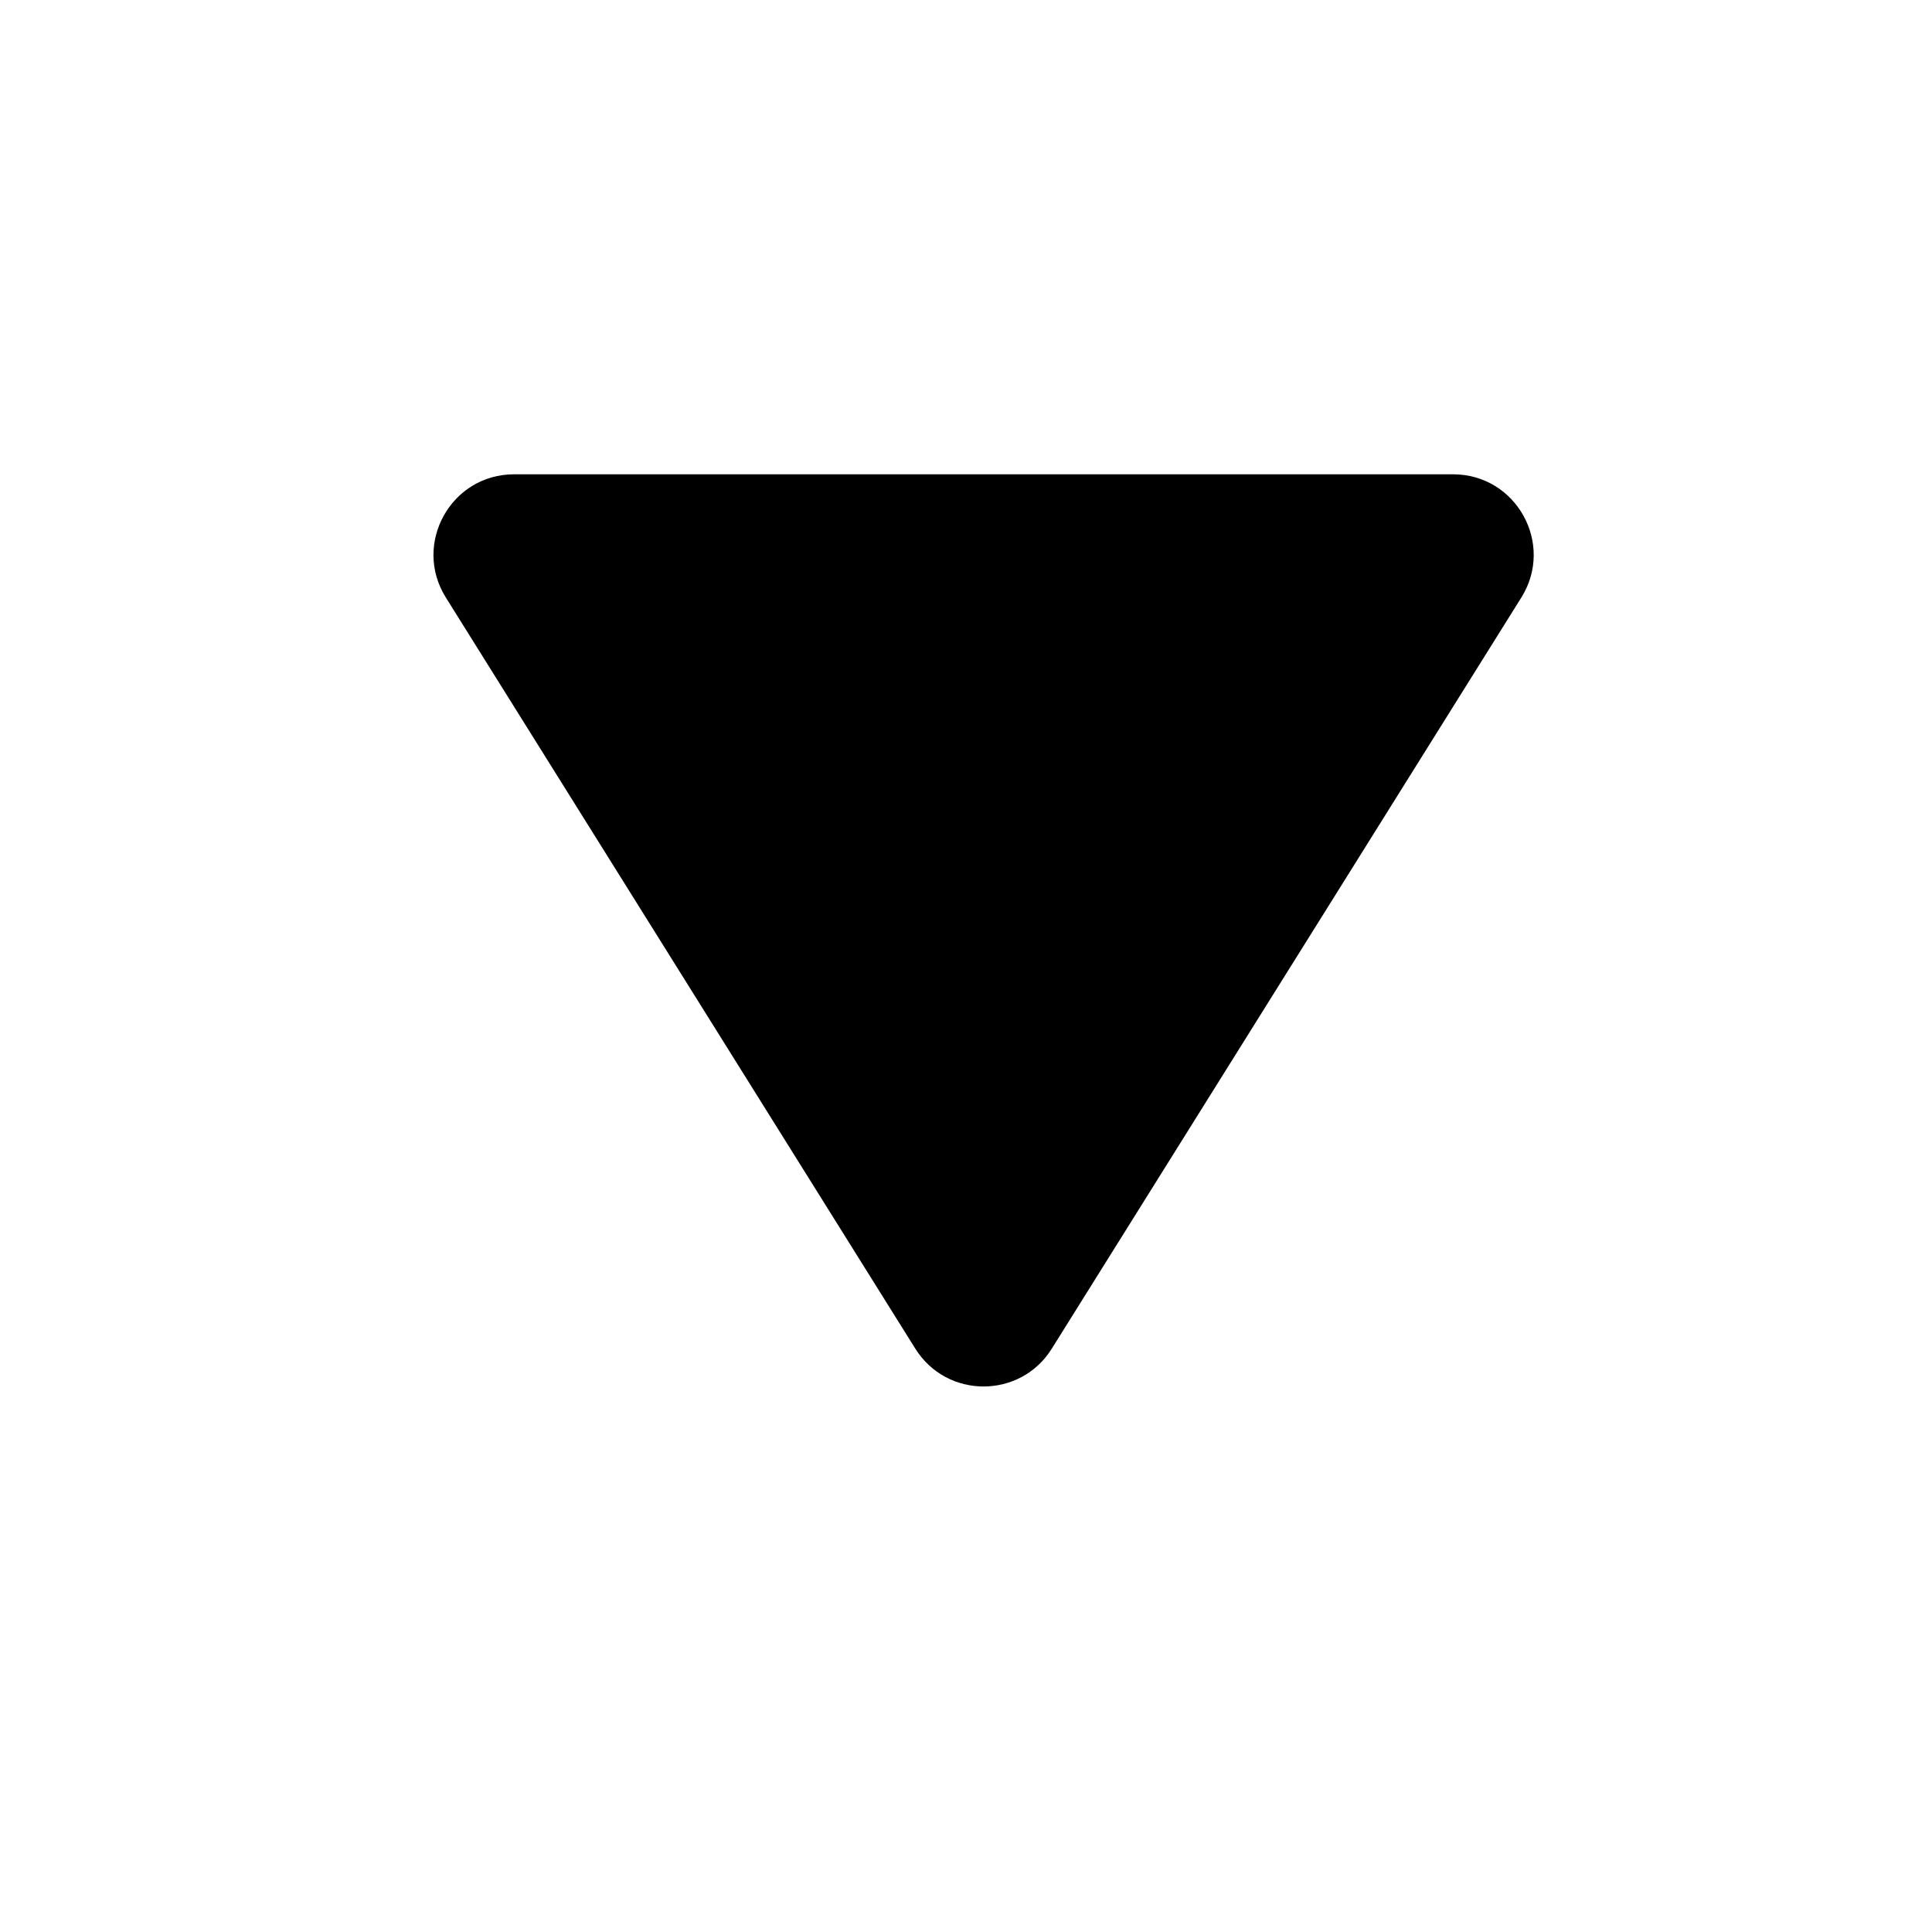 <svg xmlns="http://www.w3.org/2000/svg" viewBox="0 0 24 24" fill="currentColor">
  <path
    d="M13.066 16.753C12.675 17.38 11.762 17.38 11.37 16.753L5.538 7.422C5.122 6.756 5.601 5.892 6.386 5.892H18.051C18.836 5.892 19.315 6.756 18.899 7.422L13.066 16.753Z"
  />
</svg>